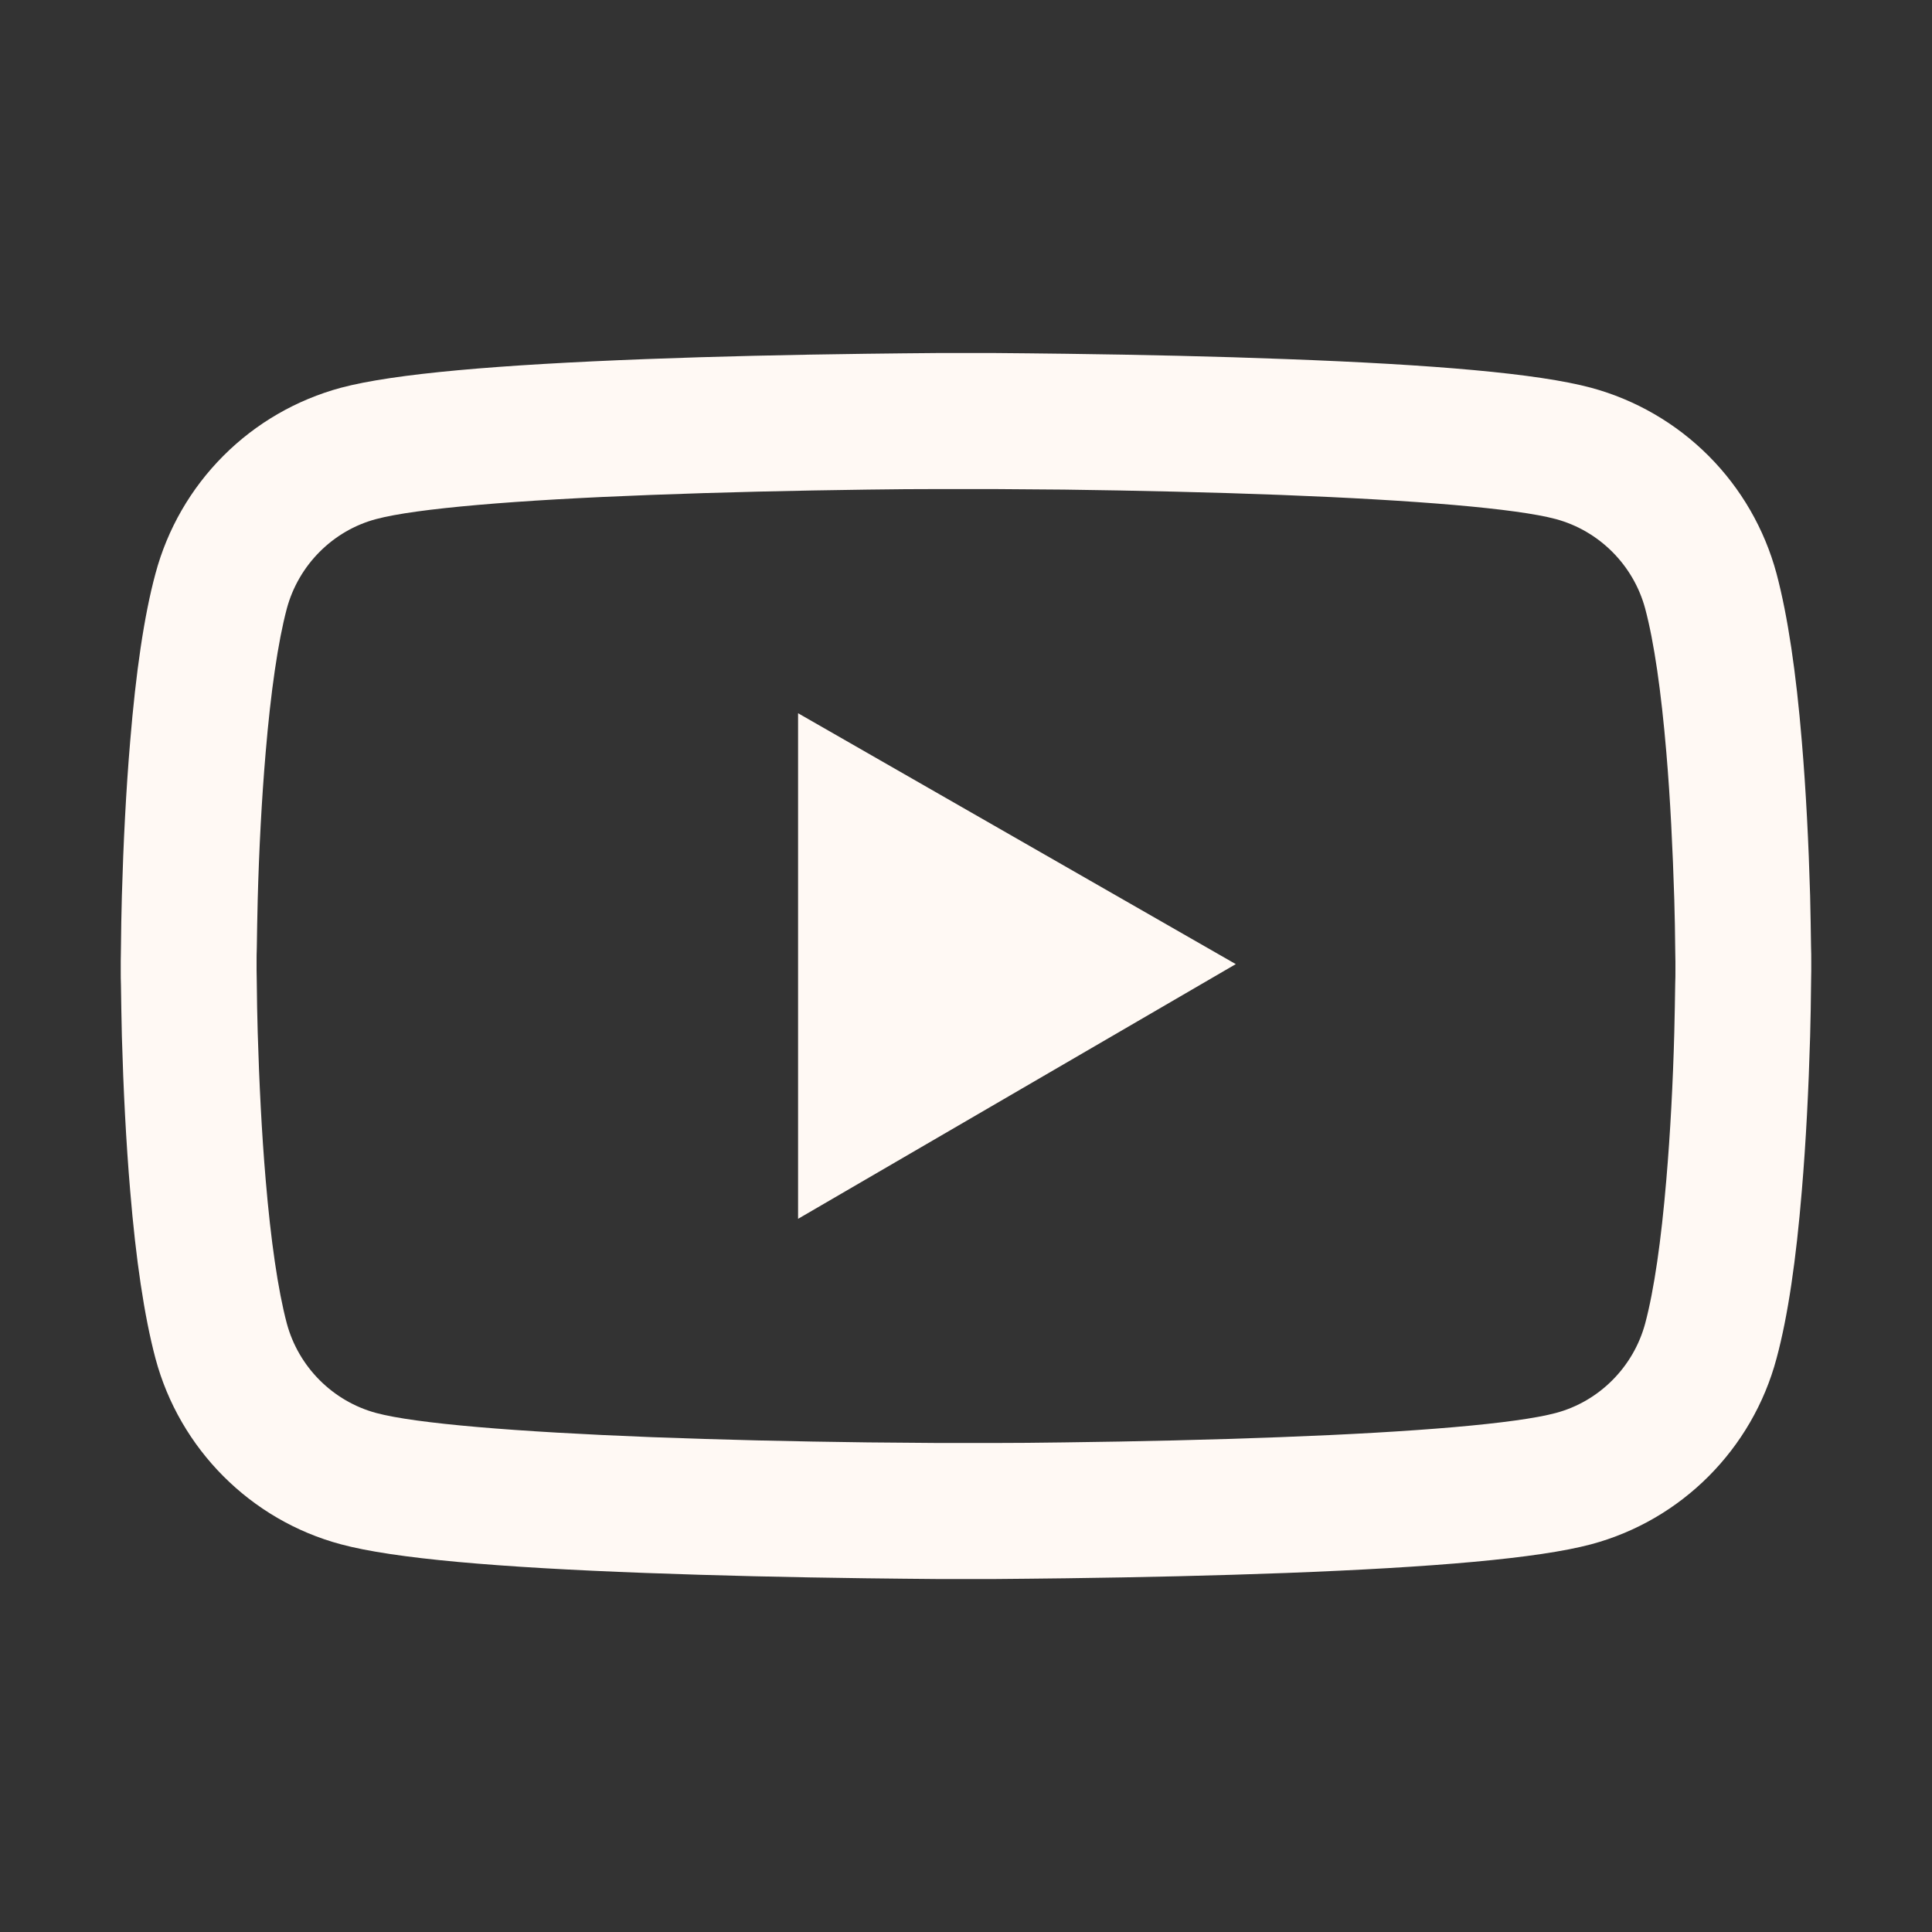 <svg width="36" height="36" viewBox="0 0 36 36" fill="none" xmlns="http://www.w3.org/2000/svg">
<rect x="0" y="0" width="36" height="36" fill="#333333" stroke="none"/>
<g id="Property 1=Default">
<path id="Vector" d="M33.75 17.902C33.75 17.825 33.75 17.737 33.746 17.635C33.743 17.35 33.736 17.03 33.729 16.689C33.701 15.708 33.652 14.731 33.574 13.81C33.469 12.541 33.314 11.482 33.103 10.688C32.88 9.859 32.444 9.103 31.838 8.495C31.231 7.887 30.476 7.449 29.647 7.225C28.652 6.958 26.705 6.793 23.962 6.691C22.658 6.641 21.262 6.61 19.867 6.592C19.378 6.585 18.925 6.582 18.517 6.578H17.483C17.075 6.582 16.622 6.585 16.133 6.592C14.738 6.61 13.342 6.641 12.037 6.691C9.295 6.796 7.344 6.961 6.353 7.225C5.524 7.449 4.768 7.886 4.162 8.494C3.555 9.102 3.119 9.858 2.897 10.688C2.682 11.482 2.531 12.541 2.426 13.81C2.348 14.731 2.299 15.708 2.271 16.689C2.261 17.03 2.257 17.35 2.254 17.635C2.254 17.737 2.25 17.825 2.25 17.902V18.099C2.25 18.176 2.25 18.264 2.254 18.366C2.257 18.651 2.264 18.971 2.271 19.312C2.299 20.293 2.348 21.27 2.426 22.191C2.531 23.46 2.686 24.518 2.897 25.313C3.347 26.997 4.669 28.326 6.353 28.776C7.344 29.043 9.295 29.208 12.037 29.31C13.342 29.359 14.738 29.391 16.133 29.409C16.622 29.416 17.075 29.419 17.483 29.423H18.517C18.925 29.419 19.378 29.416 19.867 29.409C21.262 29.391 22.658 29.359 23.962 29.31C26.705 29.205 28.656 29.04 29.647 28.776C31.331 28.326 32.653 27 33.103 25.313C33.318 24.518 33.469 23.46 33.574 22.191C33.652 21.27 33.701 20.293 33.729 19.312C33.739 18.971 33.743 18.651 33.746 18.366C33.746 18.264 33.75 18.176 33.75 18.099V17.902ZM31.219 18.085C31.219 18.159 31.219 18.239 31.215 18.334C31.212 18.609 31.205 18.911 31.198 19.238C31.173 20.173 31.124 21.108 31.05 21.977C30.955 23.109 30.822 24.037 30.656 24.659C30.438 25.471 29.798 26.114 28.99 26.329C28.252 26.526 26.392 26.684 23.864 26.779C22.584 26.828 21.206 26.86 19.832 26.877C19.35 26.884 18.904 26.888 18.503 26.888H17.497L16.168 26.877C14.794 26.86 13.419 26.828 12.136 26.779C9.608 26.68 7.745 26.526 7.01 26.329C6.202 26.111 5.562 25.471 5.344 24.659C5.179 24.037 5.045 23.109 4.95 21.977C4.876 21.108 4.83 20.173 4.802 19.238C4.792 18.911 4.788 18.605 4.785 18.334C4.785 18.239 4.781 18.155 4.781 18.085V17.916C4.781 17.842 4.781 17.761 4.785 17.666C4.788 17.392 4.795 17.09 4.802 16.763C4.827 15.828 4.876 14.893 4.95 14.024C5.045 12.892 5.179 11.964 5.344 11.342C5.562 10.53 6.202 9.886 7.01 9.672C7.748 9.475 9.608 9.317 12.136 9.222C13.416 9.173 14.794 9.141 16.168 9.123C16.65 9.116 17.096 9.113 17.497 9.113H18.503L19.832 9.123C21.206 9.141 22.581 9.173 23.864 9.222C26.392 9.32 28.255 9.475 28.99 9.672C29.798 9.89 30.438 10.53 30.656 11.342C30.822 11.964 30.955 12.892 31.05 14.024C31.124 14.893 31.169 15.828 31.198 16.763C31.208 17.09 31.212 17.396 31.215 17.666C31.215 17.761 31.219 17.846 31.219 17.916V18.085ZM14.871 22.711L23.027 17.965L14.871 13.29V22.711Z" fill="#FFF9F4"/>
</g>
</svg>
